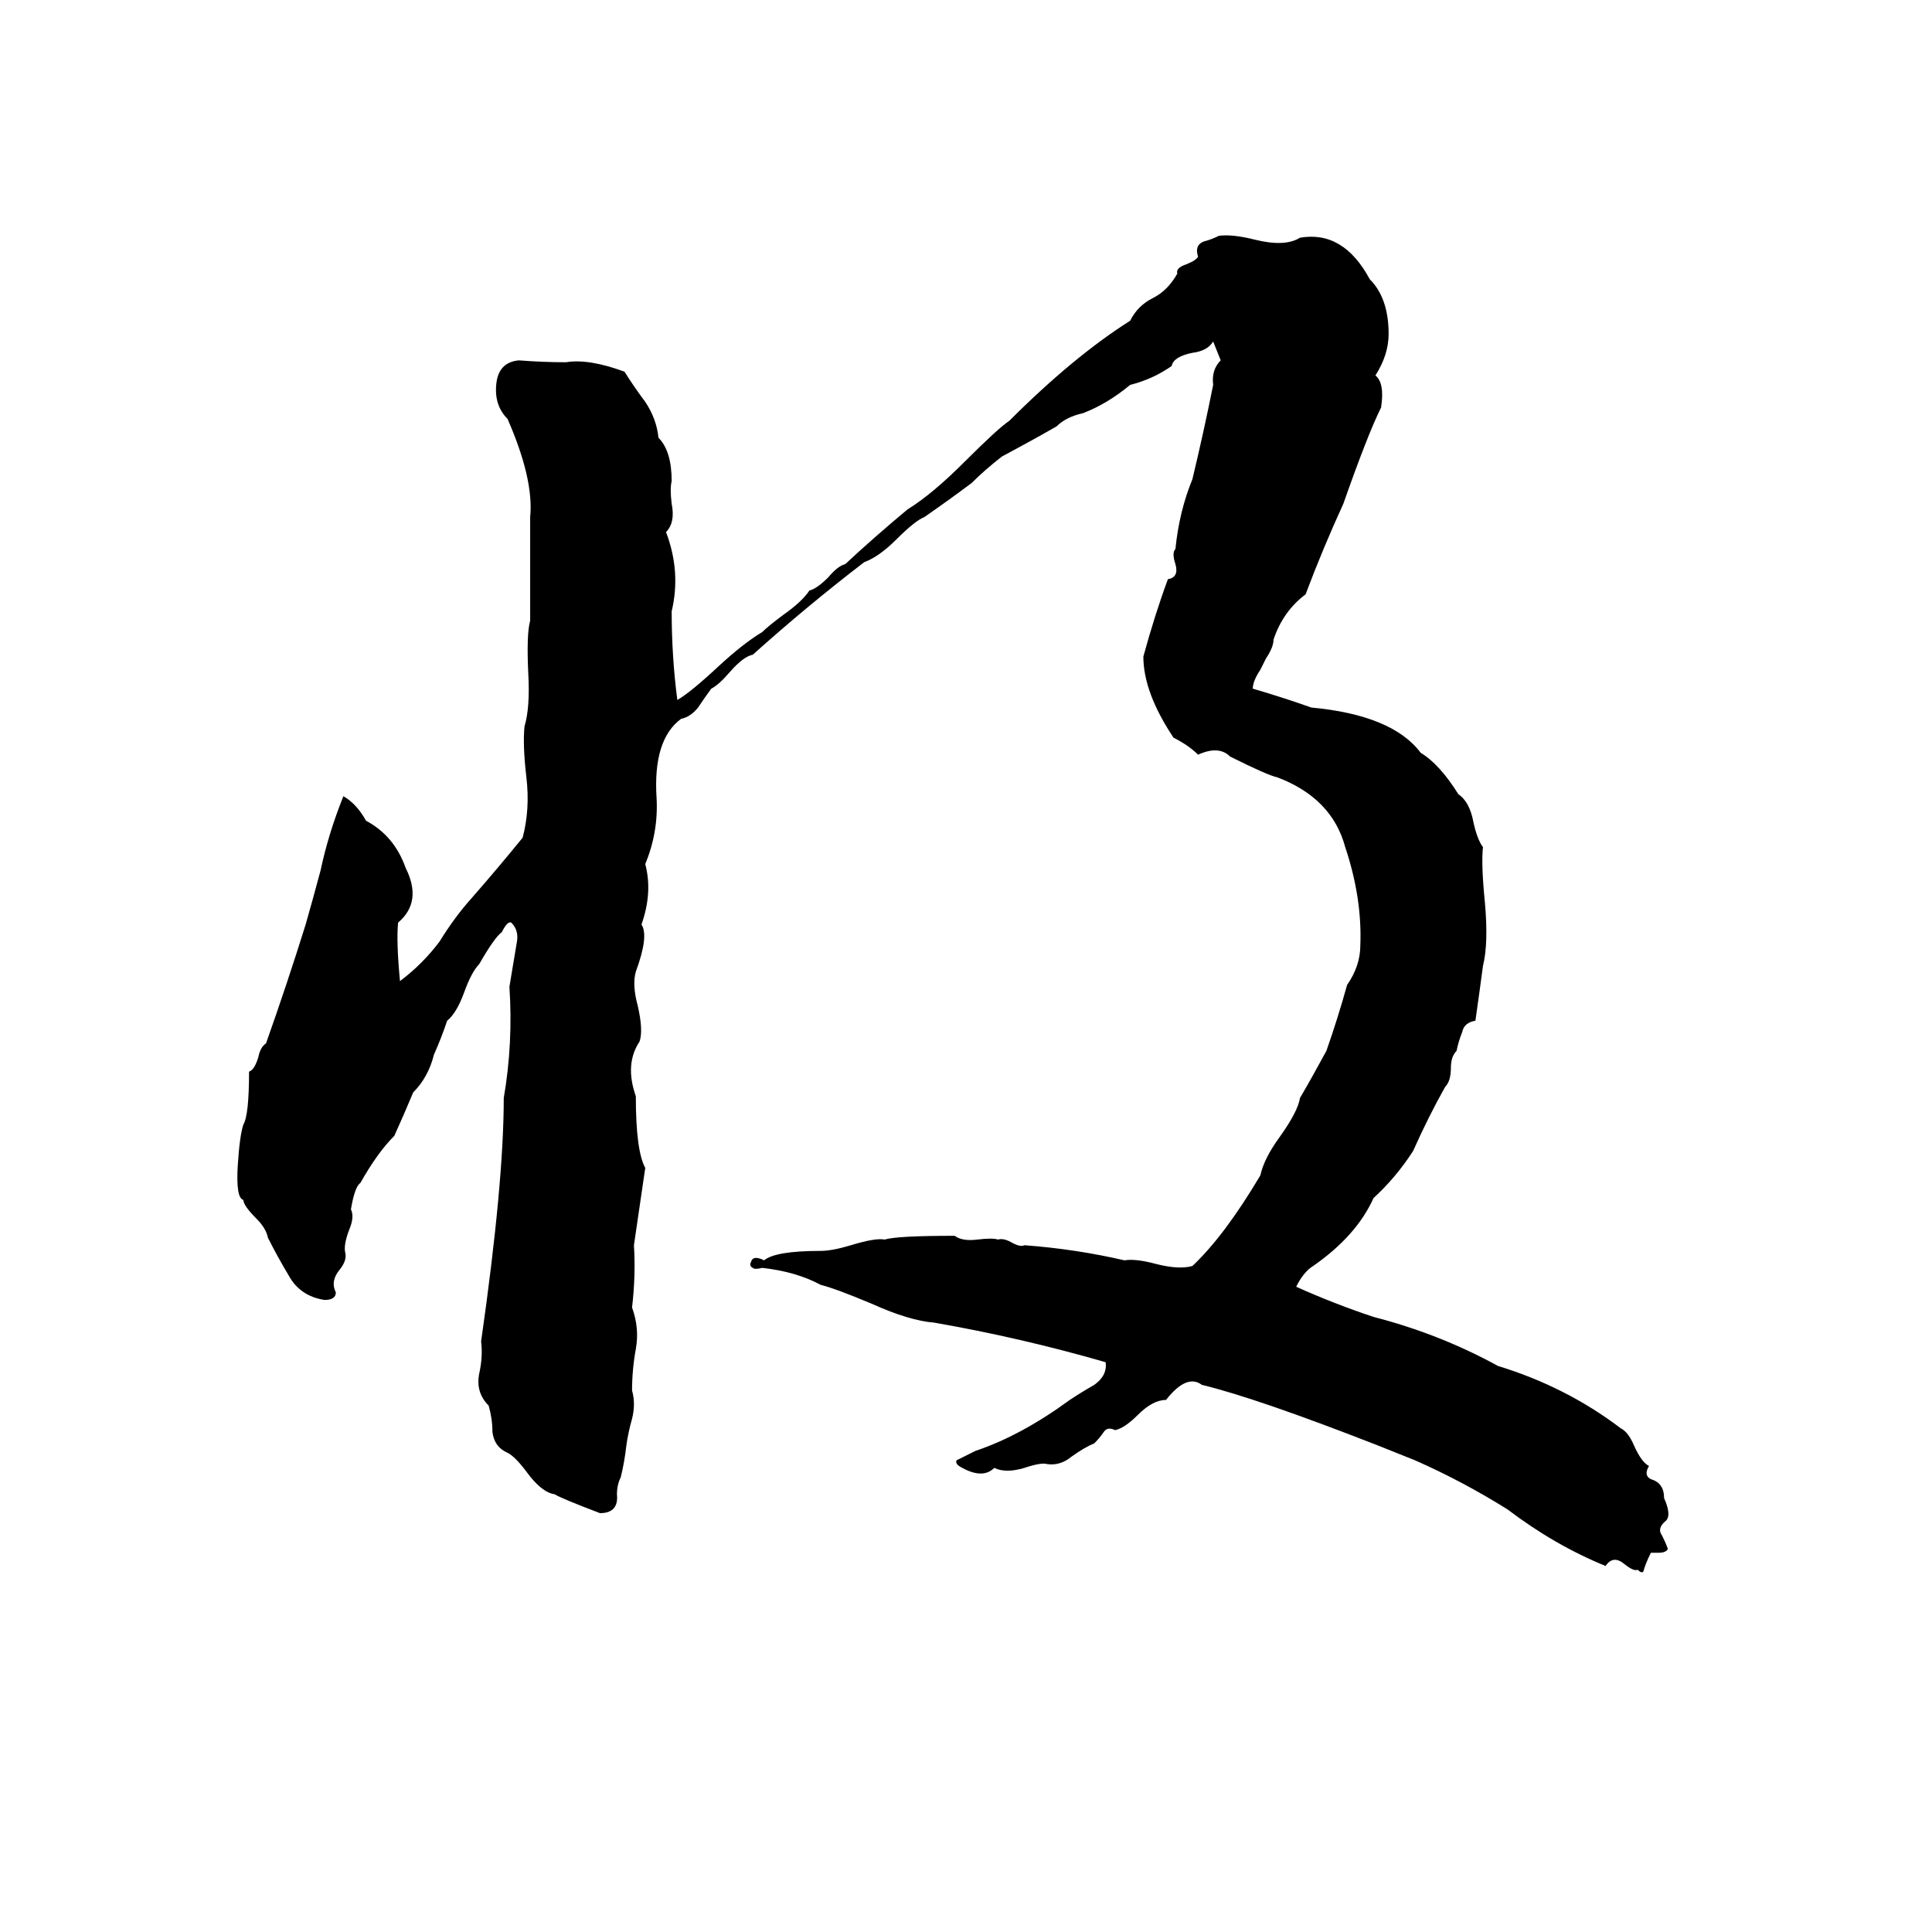 <svg xmlns="http://www.w3.org/2000/svg" viewBox="0 -800 1024 1024">
	<path fill="#000000" d="M646 -675Q653 -676 665 -673Q681 -669 689 -674Q712 -678 726 -652Q736 -642 736 -623Q736 -612 729 -601Q734 -597 732 -584Q725 -570 712 -533Q701 -509 692 -485Q680 -476 675 -461Q675 -457 671 -451L668 -445Q664 -439 664 -435Q681 -430 695 -425Q738 -421 753 -401Q763 -395 773 -379Q779 -375 781 -364Q783 -355 786 -351Q785 -342 787 -322Q789 -300 786 -288Q784 -273 782 -259Q776 -258 775 -253Q773 -248 772 -243Q769 -240 769 -234Q769 -227 766 -224Q757 -208 749 -190Q740 -176 728 -165Q719 -145 696 -129Q691 -126 687 -118Q707 -109 728 -102Q763 -93 794 -76Q830 -65 859 -43Q863 -41 866 -34Q870 -25 874 -23Q871 -18 875 -16Q882 -14 882 -6Q886 3 883 6Q878 10 881 14Q883 18 884 21Q883 23 879 23Q877 23 875 23Q872 29 871 33Q870 34 868 32Q866 33 861 29Q855 24 851 30Q824 19 799 0Q775 -15 750 -26Q740 -30 730 -34Q666 -59 637 -66Q629 -72 618 -58Q611 -58 603 -50Q596 -43 591 -42Q587 -44 585 -41Q583 -38 580 -35Q575 -33 568 -28Q562 -23 555 -24Q552 -25 543 -22Q533 -19 527 -22Q521 -16 510 -22Q506 -24 507 -26Q511 -28 517 -31Q541 -39 567 -58Q573 -62 580 -66Q587 -71 586 -78Q541 -91 495 -99Q482 -100 462 -109Q443 -117 435 -119Q422 -126 404 -128Q400 -127 399 -128Q397 -129 398 -131Q399 -135 405 -132Q411 -137 435 -137Q441 -137 451 -140Q464 -144 469 -143Q475 -145 506 -145Q510 -142 518 -143Q526 -144 529 -143Q532 -144 537 -141Q541 -139 543 -140Q570 -138 596 -132Q602 -133 613 -130Q625 -127 632 -129Q649 -145 668 -177Q670 -186 678 -197Q688 -211 689 -218Q696 -230 703 -243Q709 -260 714 -278Q721 -288 721 -299Q722 -324 713 -351Q706 -377 677 -388Q672 -389 652 -399Q646 -405 635 -400Q630 -405 622 -409Q606 -433 606 -452Q612 -474 619 -493Q625 -494 623 -501Q621 -507 623 -509Q625 -529 632 -546Q638 -571 643 -596Q642 -604 647 -609Q645 -614 643 -619Q640 -614 632 -613Q622 -611 621 -606Q611 -599 599 -596Q587 -586 574 -581Q565 -579 560 -574Q546 -566 531 -558Q522 -551 515 -544Q503 -535 490 -526Q485 -524 475 -514Q466 -505 458 -502Q428 -479 399 -453Q394 -452 387 -444Q381 -437 377 -435Q374 -431 370 -425Q366 -420 361 -419Q346 -408 348 -377Q349 -359 342 -342Q346 -327 340 -310Q344 -304 337 -285Q335 -278 338 -267Q341 -254 339 -248Q331 -236 337 -219Q337 -190 342 -181L336 -140Q337 -124 335 -107Q339 -96 337 -85Q335 -74 335 -63Q337 -56 335 -48Q333 -41 332 -34Q331 -25 329 -17Q327 -13 327 -8Q328 2 318 2Q297 -6 294 -8Q287 -9 279 -20Q273 -28 269 -30Q262 -33 261 -41Q261 -48 259 -55Q252 -62 254 -72Q256 -81 255 -89Q267 -173 267 -218Q272 -247 270 -277Q272 -289 274 -301Q275 -307 271 -311Q269 -312 266 -306Q262 -303 254 -289Q250 -285 246 -274Q242 -263 237 -259Q234 -250 230 -241Q227 -229 219 -221Q214 -209 209 -198Q200 -189 191 -173Q188 -171 186 -159Q188 -155 185 -148Q182 -140 183 -136Q184 -132 180 -127Q175 -121 178 -115Q178 -111 172 -111Q159 -113 153 -124Q147 -134 142 -144Q141 -149 136 -154Q129 -161 129 -164Q125 -165 126 -182Q127 -198 129 -204Q132 -209 132 -232Q135 -233 137 -240Q138 -245 141 -247Q152 -278 162 -310Q166 -324 170 -339Q174 -358 182 -378Q189 -374 194 -365Q209 -357 215 -340Q224 -322 211 -311Q210 -301 212 -280Q224 -289 233 -301Q241 -314 250 -324Q264 -340 277 -356Q281 -371 279 -388Q277 -405 278 -415Q281 -425 280 -443Q279 -464 281 -471Q281 -498 281 -526Q283 -546 269 -578Q262 -585 263 -596Q264 -608 275 -609Q288 -608 300 -608Q312 -610 331 -603Q336 -595 342 -587Q348 -578 349 -568Q356 -561 356 -545Q355 -541 356 -533Q358 -523 353 -518Q361 -497 356 -476Q356 -452 359 -429Q366 -433 381 -447Q394 -459 404 -465Q407 -468 415 -474Q425 -481 429 -487Q433 -488 439 -494Q444 -500 448 -501Q463 -515 481 -530Q494 -538 511 -555Q529 -573 535 -577Q569 -611 599 -630Q603 -638 611 -642Q619 -646 624 -655Q623 -658 629 -660Q634 -662 635 -664Q633 -670 638 -672Q642 -673 646 -675Z"/>
</svg>